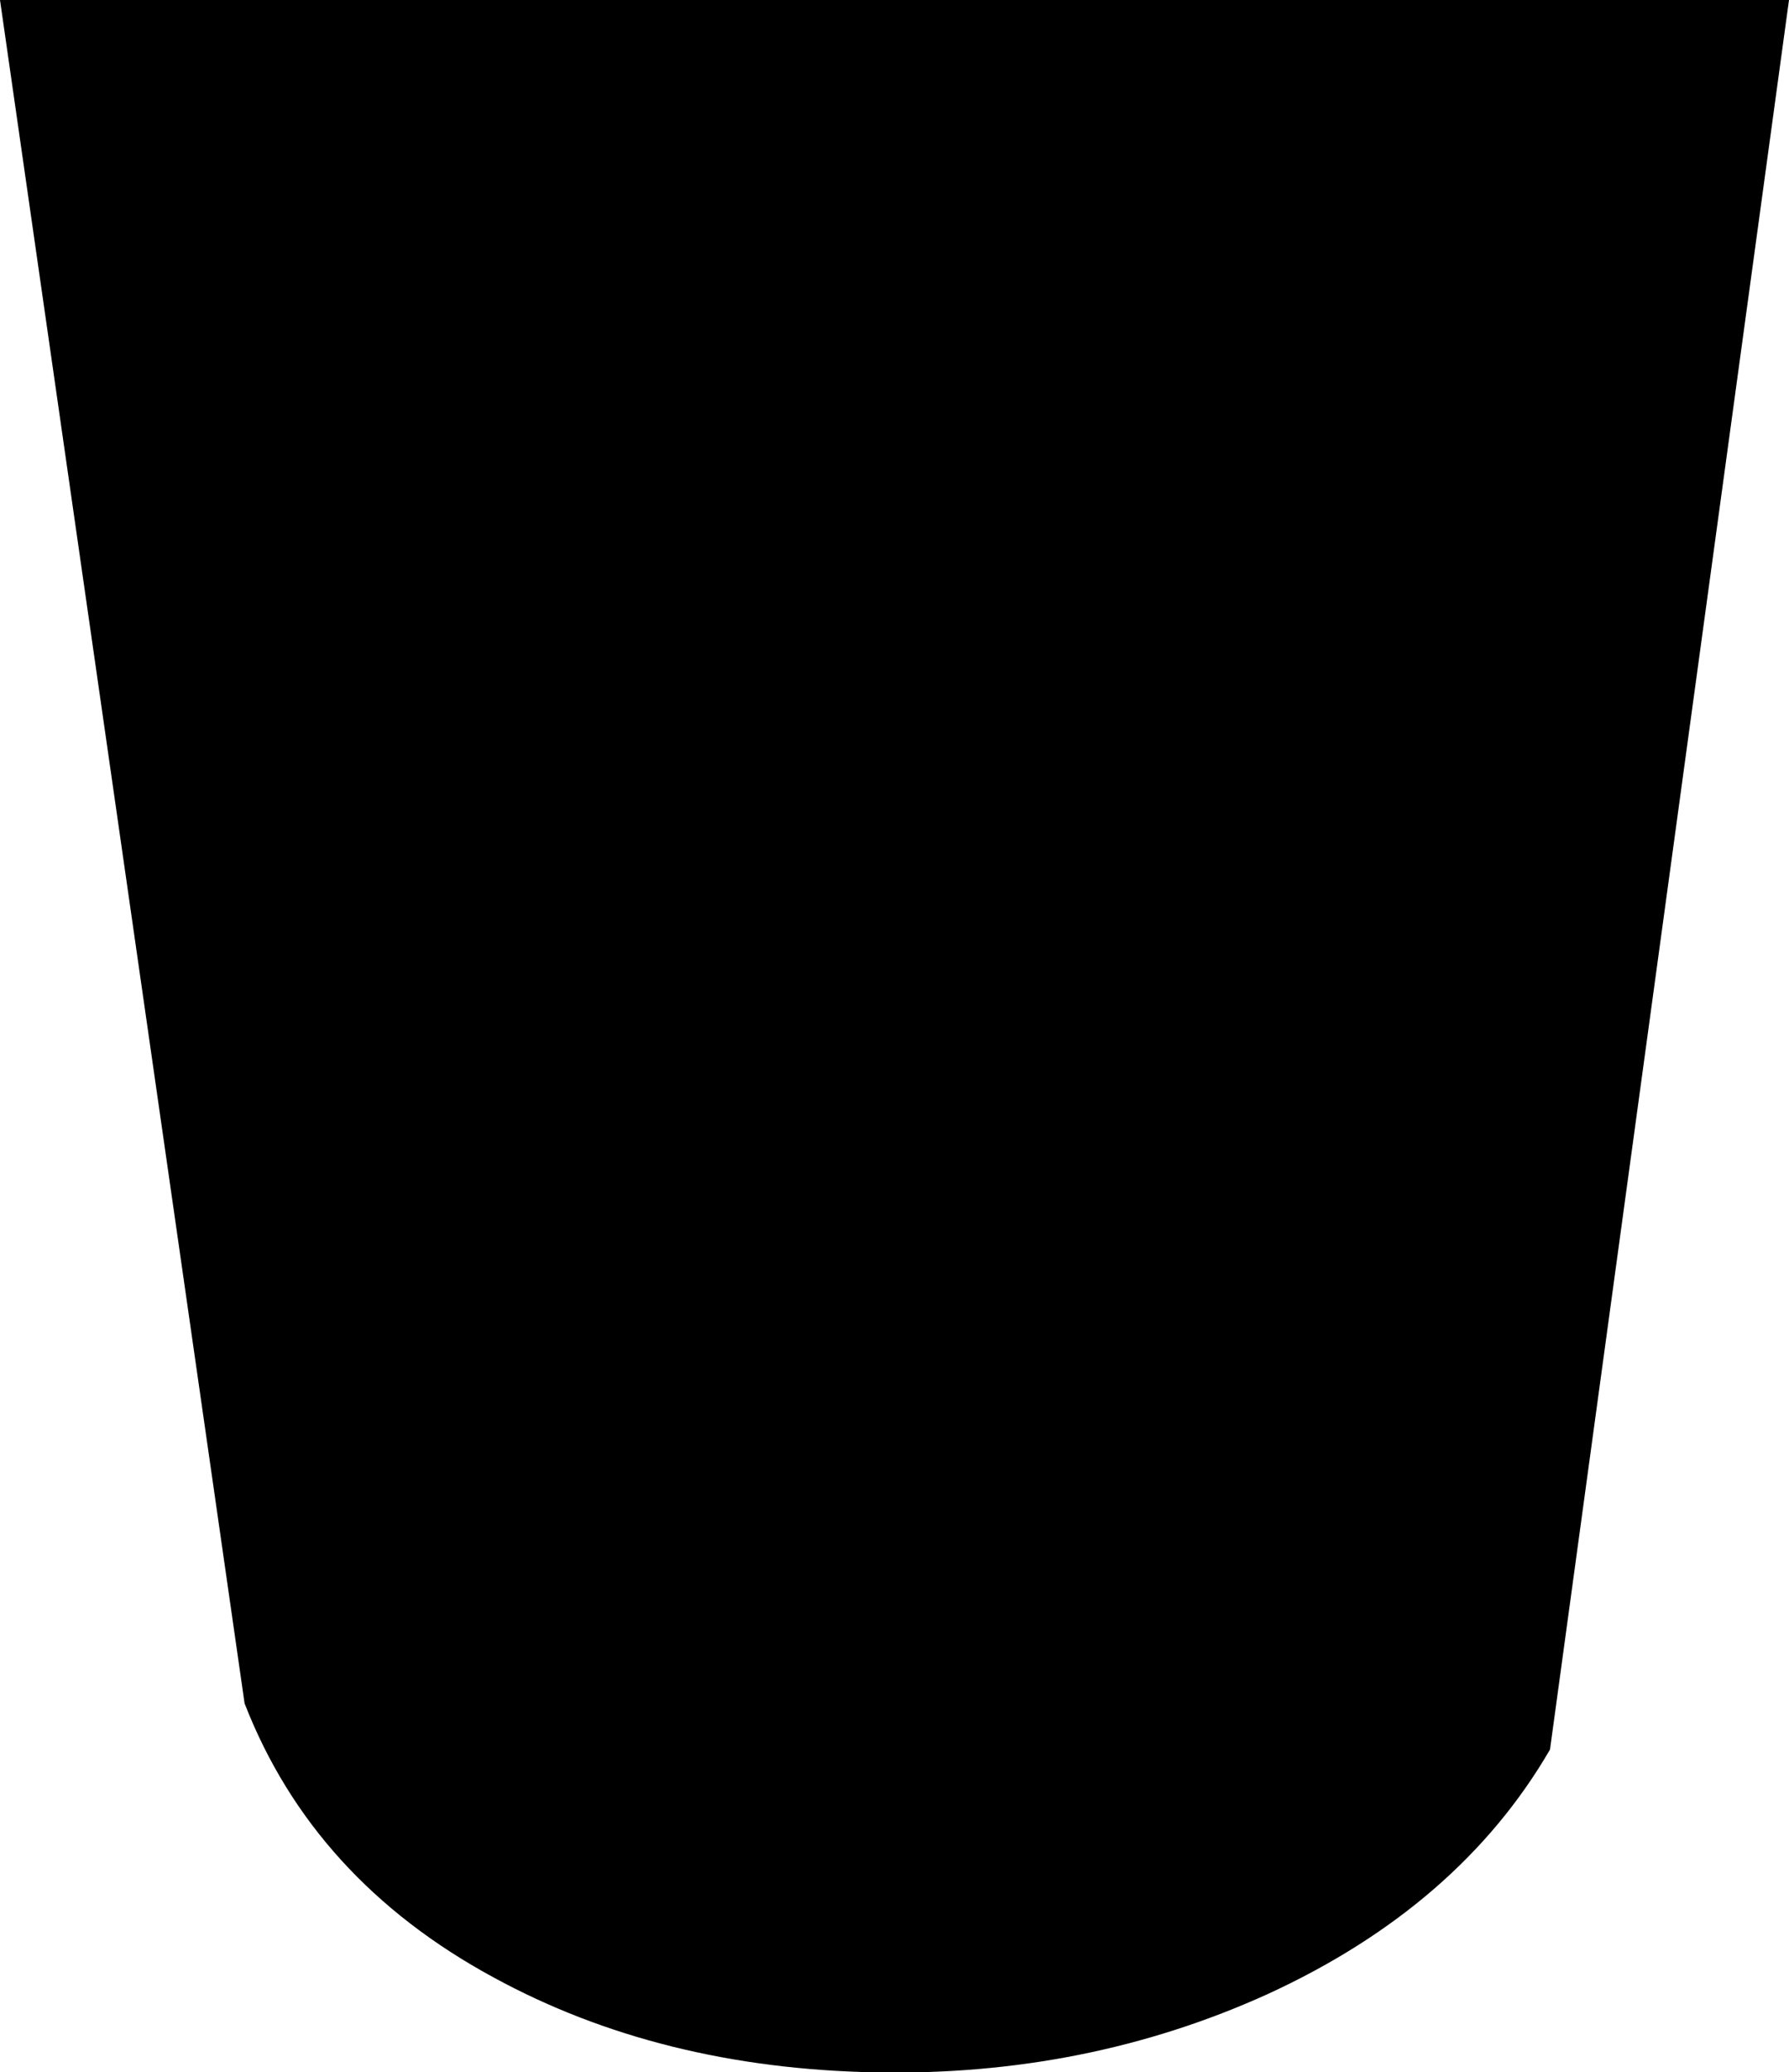<?xml version="1.0" encoding="UTF-8" standalone="no"?>
<svg xmlns:xlink="http://www.w3.org/1999/xlink" height="74.15px" width="64.0px" xmlns="http://www.w3.org/2000/svg">
  <g transform="matrix(1.0, 0.0, 0.0, 1.0, 0.0, 13.85)">
    <path d="M64.0 -13.85 L55.45 48.75 Q52.2 54.35 45.35 57.5 38.85 60.45 31.3 60.3 23.6 60.15 17.65 56.9 11.2 53.4 8.75 47.1 L0.0 -13.85 64.0 -13.85" fill="#000000" fill-rule="evenodd" stroke="none"/>
  </g>
</svg>
